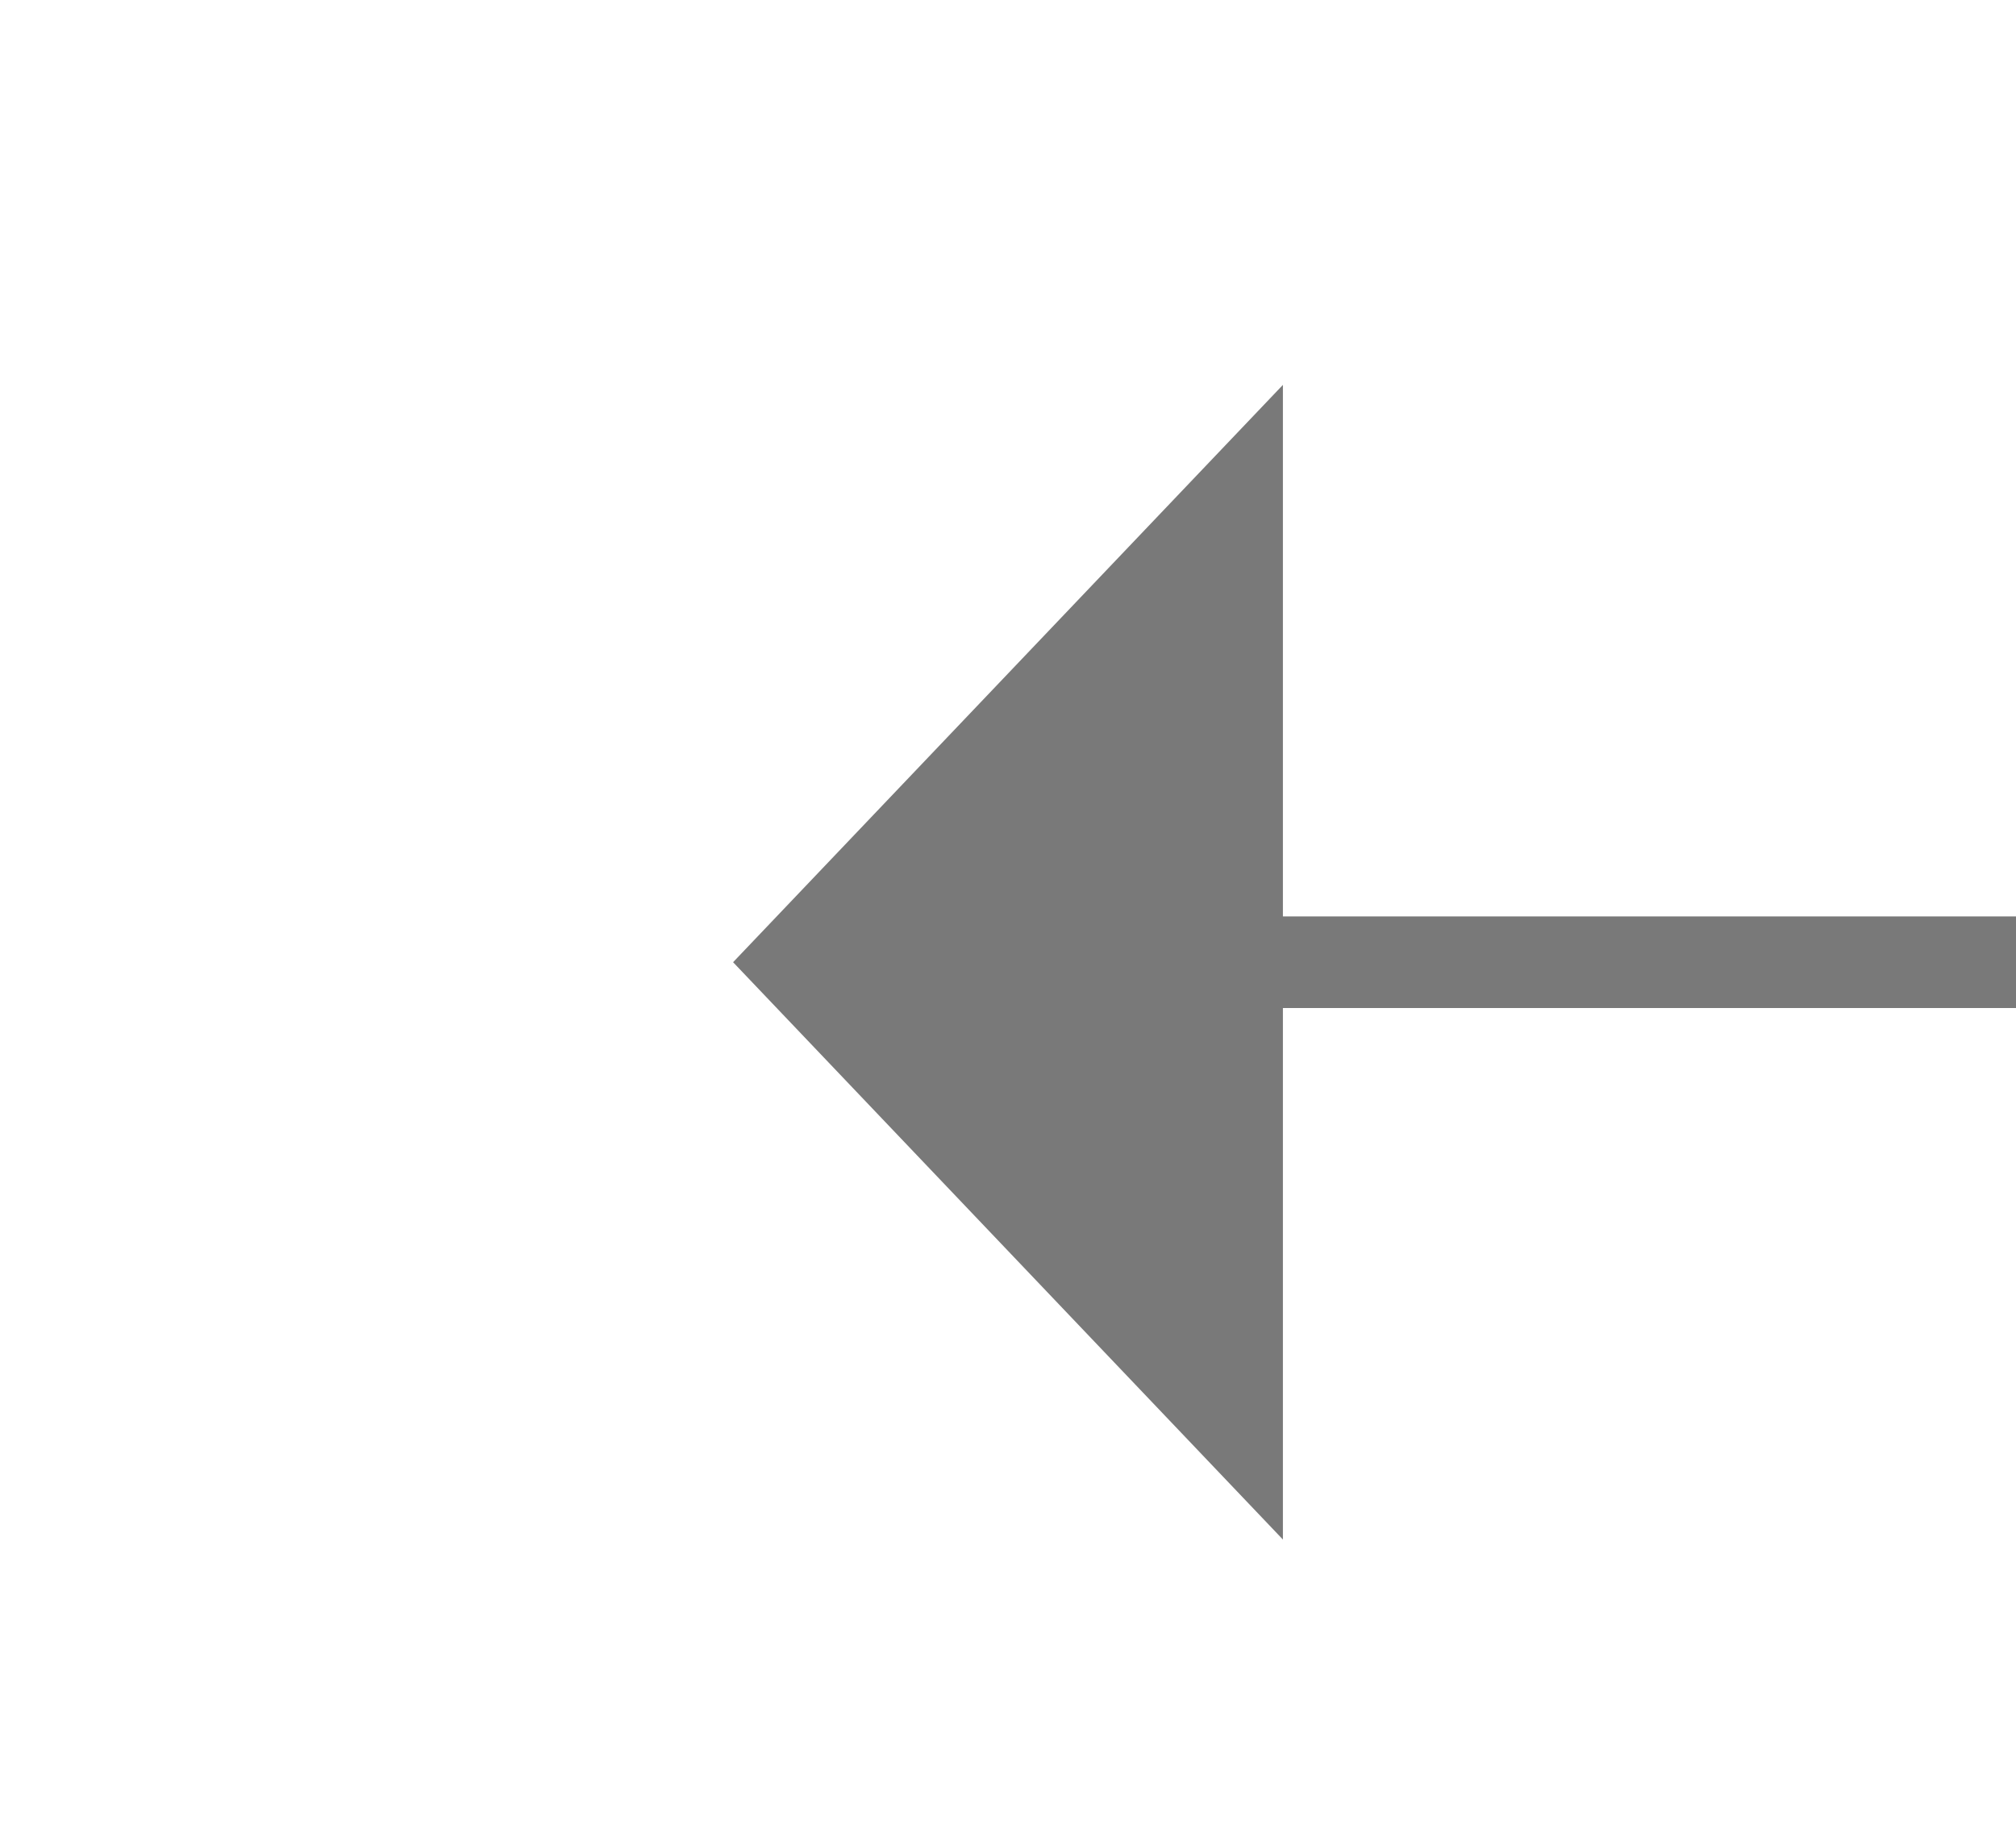﻿<?xml version="1.0" encoding="utf-8"?>
<svg version="1.1" xmlns:xlink="http://www.w3.org/1999/xlink" width="22px" height="20px" preserveAspectRatio="xMinYMid meet" viewBox="1330 1667  22 18" xmlns="http://www.w3.org/2000/svg">
  <g transform="matrix(0 1 -1 0 3017 335 )">
    <path d="M 1365.5 1656.3  L 1371.5 1650  L 1365.5 1643.7  L 1365.5 1656.3  Z " fill-rule="nonzero" fill="#797979" stroke="none" transform="matrix(6.12303176911189E-17 1 -1 6.12303176911189E-17 2991.5 307.5 )" />
    <path d="M 1311.5 1650  L 1366.5 1650  " stroke-width="1" stroke="#797979" fill="none" transform="matrix(6.12303176911189E-17 1 -1 6.12303176911189E-17 2991.5 307.5 )" />
  </g>
</svg>